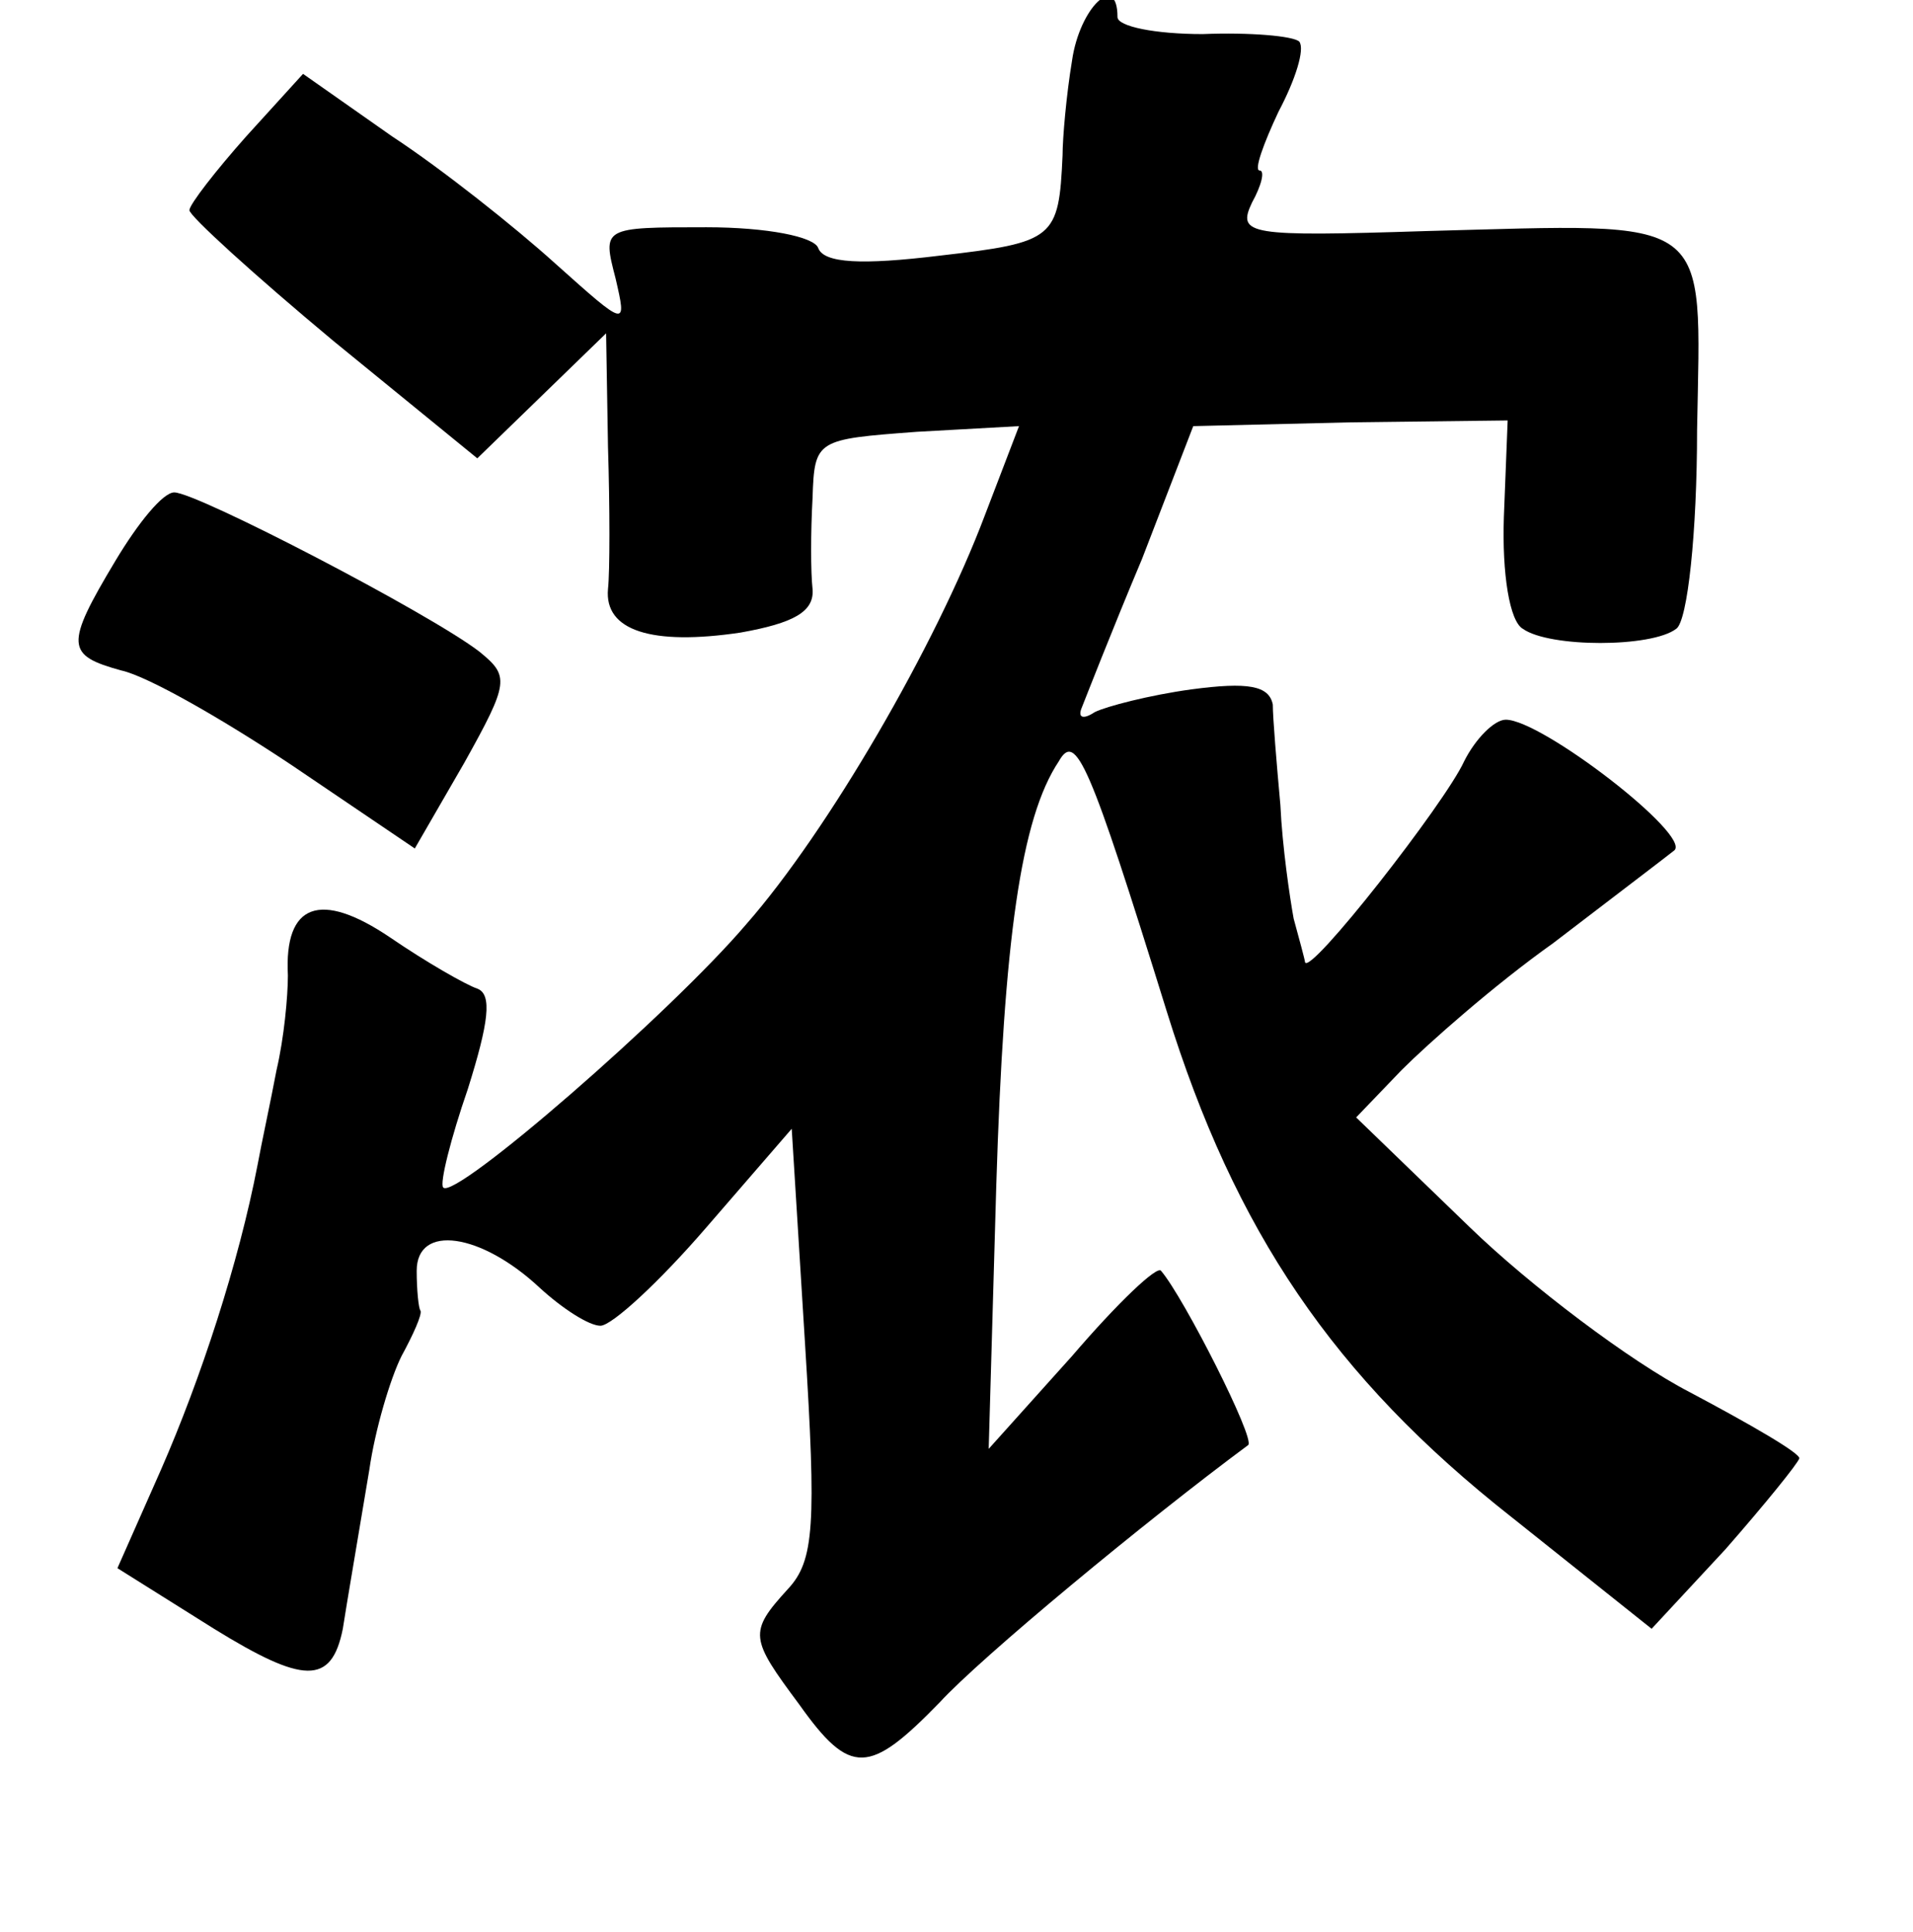 <?xml version="1.0" standalone="no"?>
<!DOCTYPE svg PUBLIC "-//W3C//DTD SVG 20010904//EN"
 "http://www.w3.org/TR/2001/REC-SVG-20010904/DTD/svg10.dtd">
<svg version="1.0" xmlns="http://www.w3.org/2000/svg"
 width="101pt" height="102pt" viewBox="0 0 101 102"
 preserveAspectRatio="xMidYMid meet">
<g transform="translate(0,102) scale(0.1,-0.1)"
fill="#000000" stroke="none">
<path d="M566 988 c-3 -18 -5 -41 -5 -50 -2 -44 -4 -46 -65 -53 -41 -5 -61 -4
-64 4 -2 6 -27 11 -59 11 -55 0 -55 0 -48 -27 6 -26 6 -26 -32 8 -21 19 -60
50 -86 67 l-47 33 -30 -33 c-16 -18 -30 -36 -30 -39 0 -3 34 -34 76 -69 l76
-62 34 33 34 33 1 -60 c1 -32 1 -66 0 -75 -2 -22 23 -30 70 -23 28 5 39 11 38
23 -1 9 -1 30 0 48 1 31 2 31 55 35 l54 3 -18 -47 c-26 -69 -83 -167 -126
-216 -40 -47 -154 -146 -160 -139 -2 2 4 26 13 52 11 35 13 50 5 53 -6 2 -27
14 -46 27 -37 25 -56 18 -54 -20 0 -11 -2 -33 -6 -50 -3 -16 -8 -39 -10 -50
-10 -52 -30 -113 -51 -161 l-23 -52 51 -32 c47 -29 62 -30 68 0 2 13 8 48 14
84 3 21 11 48 17 60 6 11 11 22 10 24 -1 1 -2 11 -2 21 0 25 34 20 65 -9 12
-11 26 -20 32 -20 6 0 31 23 56 52 l45 52 7 -113 c6 -96 5 -115 -9 -130 -21
-23 -20 -26 6 -61 27 -38 37 -37 74 1 22 24 109 96 163 136 4 3 -34 78 -46 92
-2 3 -23 -17 -47 -45 l-44 -49 4 139 c4 130 13 194 33 224 9 16 16 0 57 -132
36 -116 88 -193 182 -267 l74 -59 39 42 c21 24 38 45 39 48 0 3 -26 18 -58 35
-31 16 -84 56 -116 87 l-60 58 24 25 c14 14 49 45 80 67 30 23 59 45 64 49 9
8 -70 69 -89 69 -6 0 -16 -10 -22 -22 -10 -22 -82 -114 -84 -106 0 1 -3 12 -6
23 -2 11 -6 38 -7 60 -2 22 -4 46 -4 53 -2 10 -13 12 -43 8 -22 -3 -45 -9 -51
-12 -6 -4 -9 -3 -7 2 2 5 16 41 32 79 l27 70 83 2 83 1 -2 -51 c-1 -30 3 -55
10 -59 14 -10 68 -10 81 0 6 4 11 51 11 105 2 115 10 109 -143 105 -94 -3
-100 -2 -92 15 5 9 7 17 4 17 -3 0 2 14 10 31 9 17 14 33 11 37 -3 3 -26 5
-51 4 -25 0 -45 4 -45 9 0 24 -20 5 -24 -23z"/>
<path d="M61 724 c-27 -45 -26 -50 3 -58 14 -3 54 -26 90 -50 l65 -44 26 45
c24 43 24 46 8 59 -26 20 -149 84 -161 84 -6 0 -19 -16 -31 -36z"/>
</g>
</svg>

